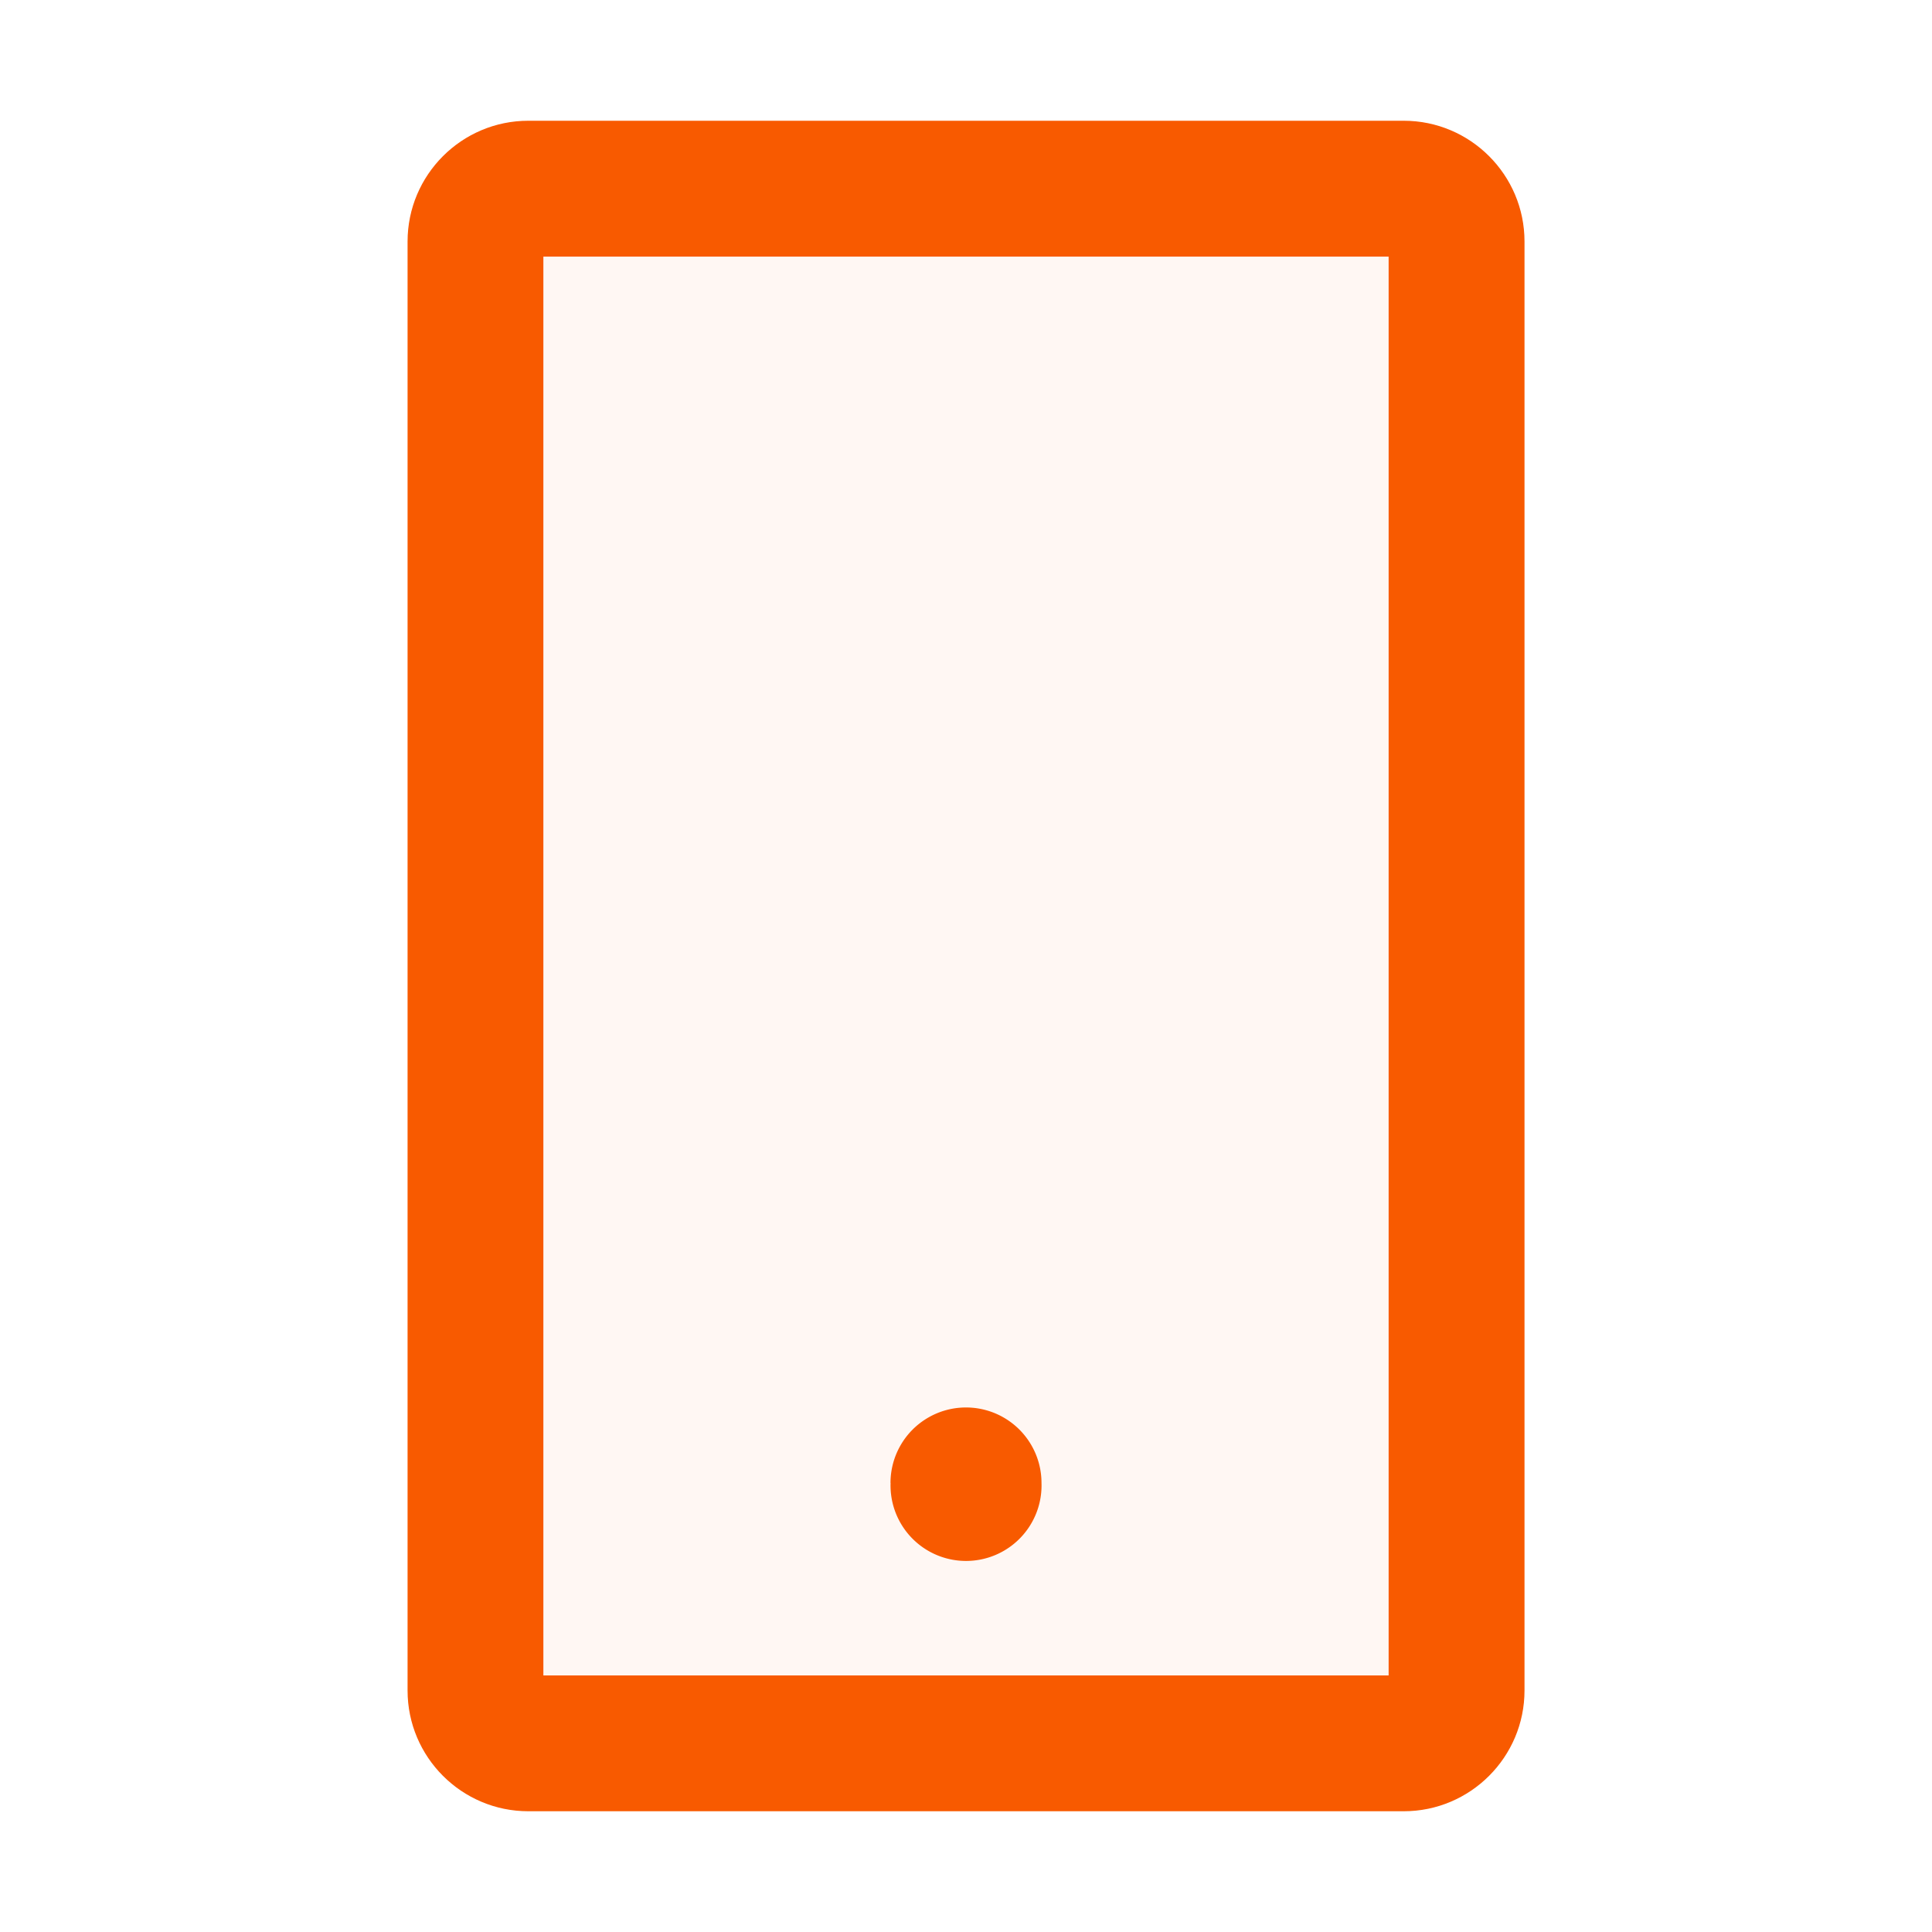 <svg width="24" height="24" fill="none" xmlns="http://www.w3.org/2000/svg">
    <path d="M17.438 1.5H6.563c-.828 0-1.5.673-1.5 1.5v18c0 .827.672 1.5 1.5 1.5h10.875c.827 0 1.5-.673 1.5-1.5V3c0-.827-.673-1.5-1.5-1.5Zm-.188 19.313H6.75V3.188h10.5v17.625Z" fill="#F85A00"/>
    <path d="M6.75 20.813h10.5V3.188H6.75v17.625ZM12 17.483a.937.937 0 1 1 0 1.875.937.937 0 0 1 0-1.875Z" fill="#F85A00" fill-opacity=".05"/>
    <path d="M11.063 18.422a.938.938 0 1 0 1.875 0 .938.938 0 0 0-1.876 0Z" fill="#F85A00"/>
</svg>
